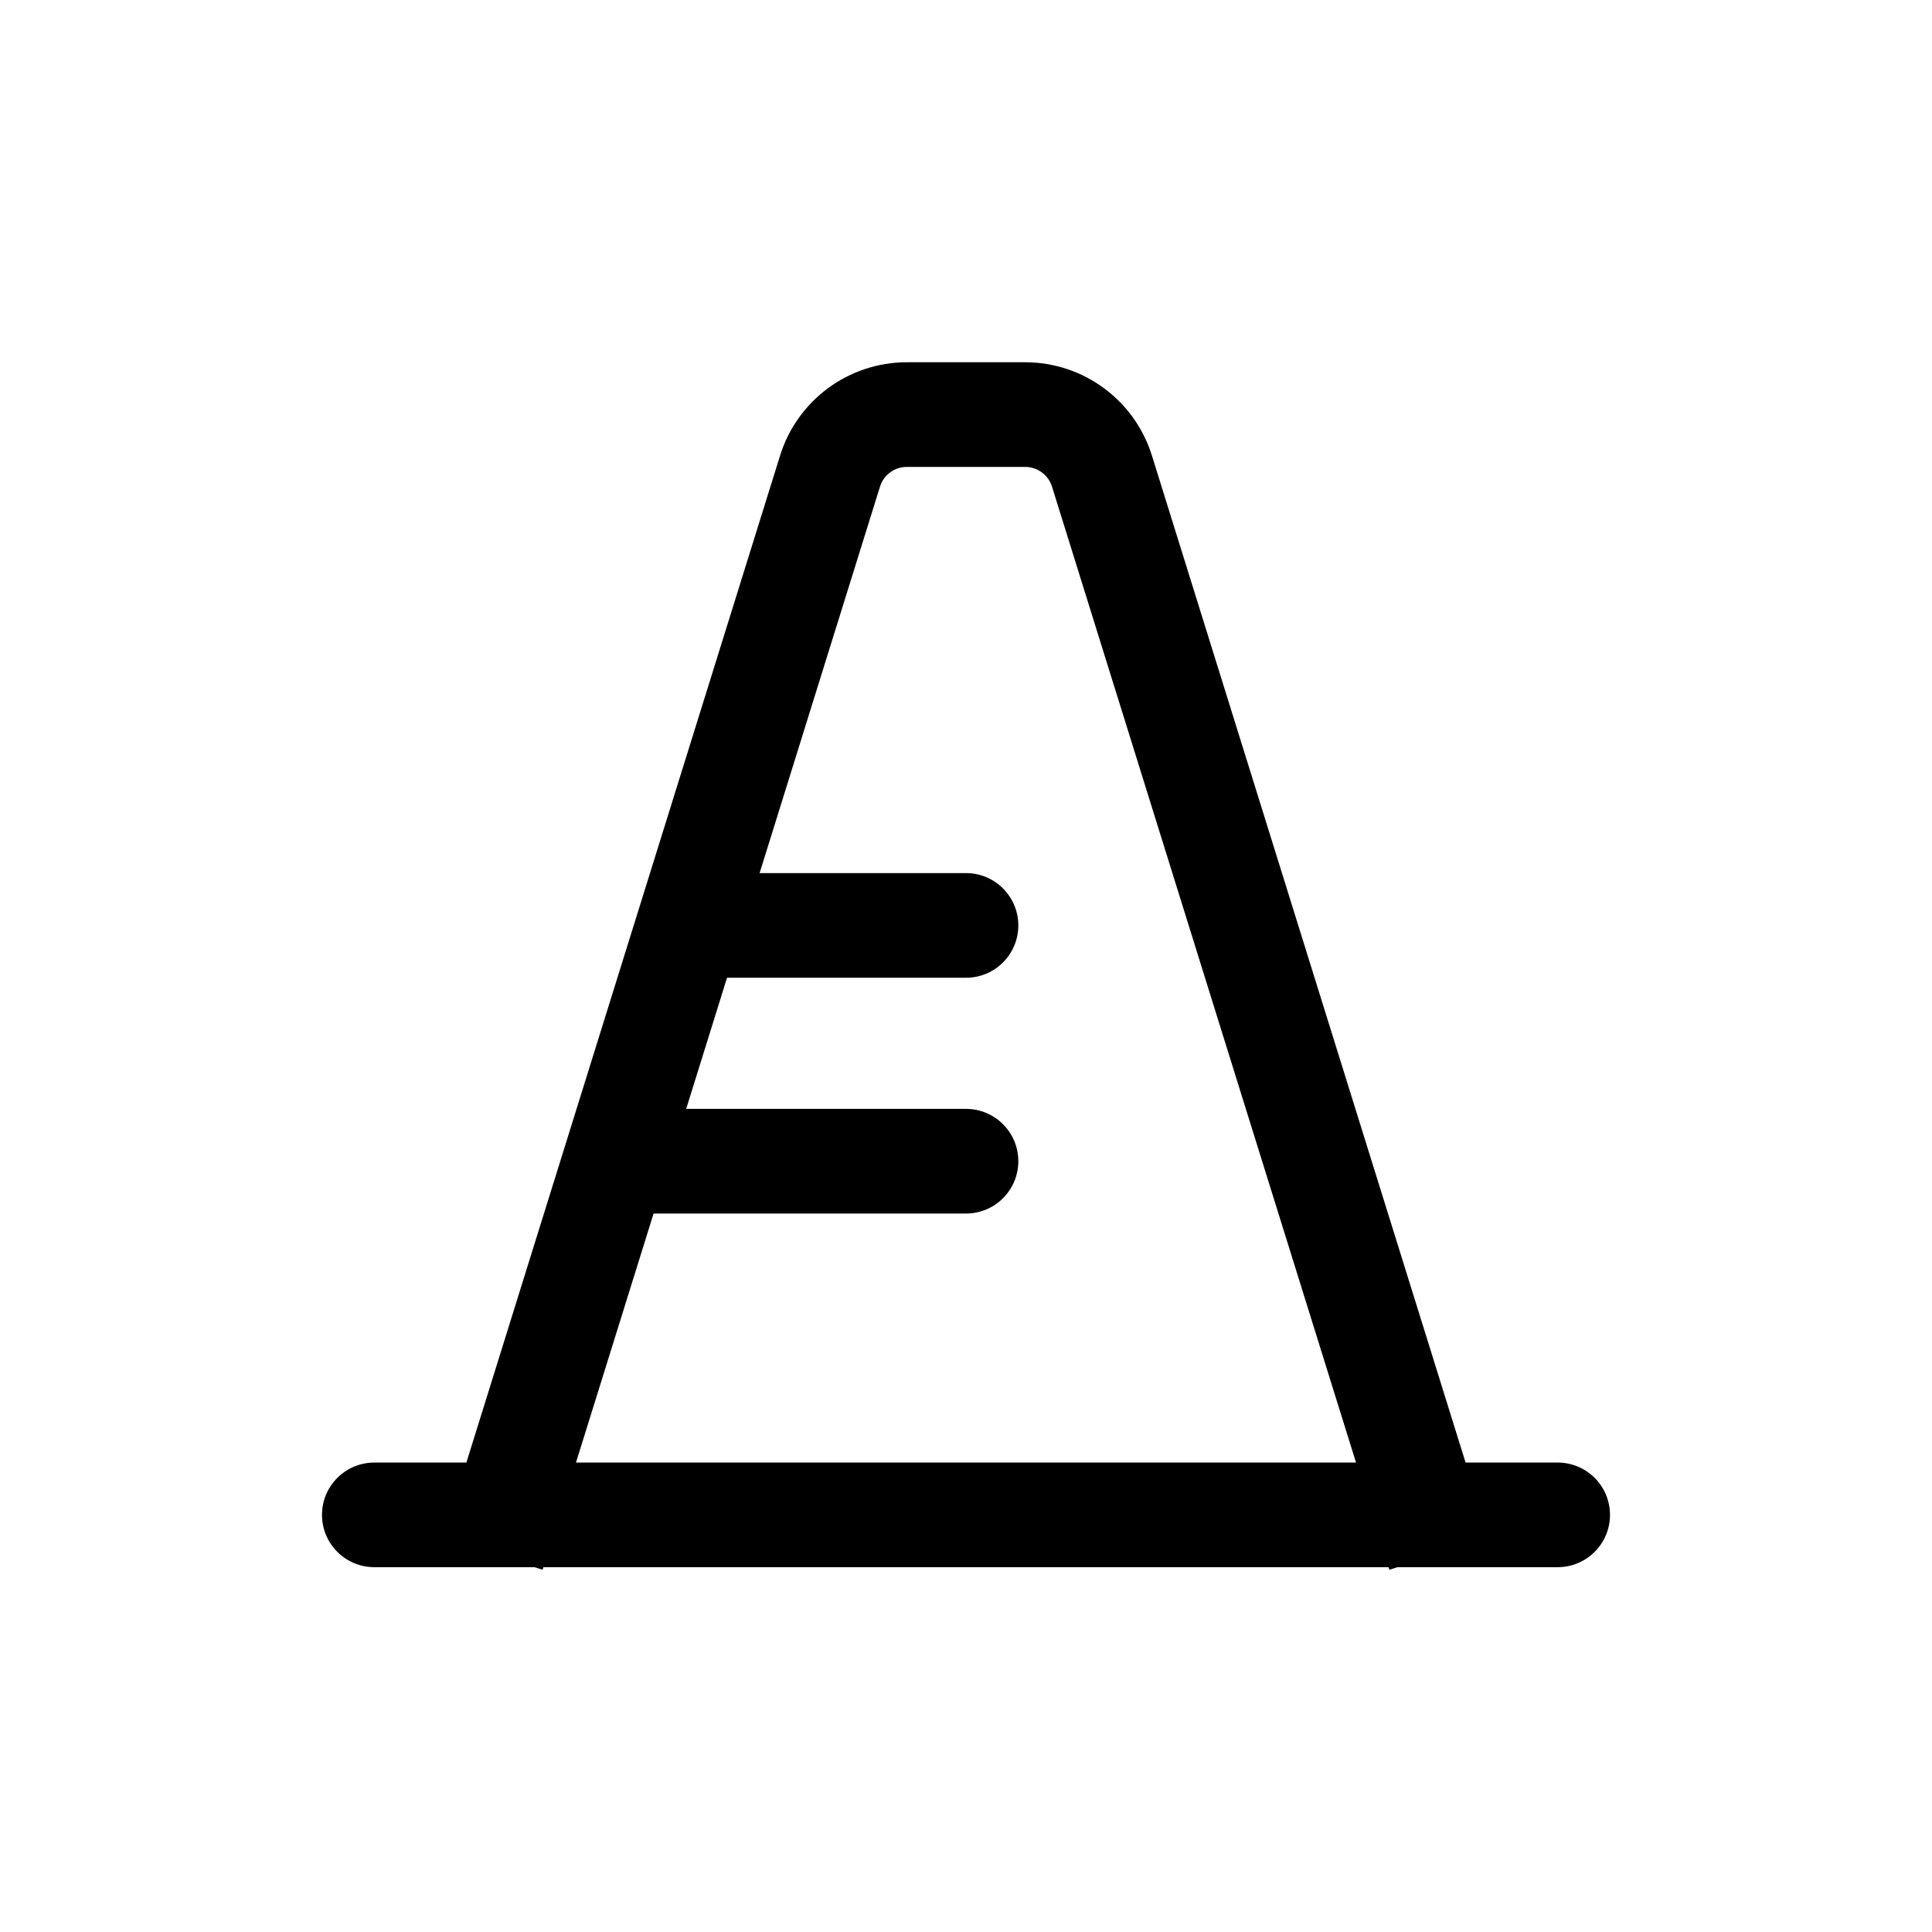<svg width="48" height="48" viewBox="0 0 48 48" fill="none" xmlns="http://www.w3.org/2000/svg">
<path fill-rule="evenodd" clip-rule="evenodd" d="M22.532 9C21.087 9 19.811 9.939 19.381 11.318L11.587 36.337H9.3C8.582 36.337 8 36.919 8 37.636C8 38.354 8.582 38.936 9.3 38.936H13.278L13.481 38.999L13.501 38.936H34.499L34.519 38.999L34.721 38.936H38.7C39.418 38.936 40 38.354 40 37.636C40 36.919 39.418 36.337 38.7 36.337H36.412L28.619 11.318C28.189 9.939 26.913 9 25.468 9H22.532ZM33.69 36.337L26.137 12.091C26.046 11.799 25.775 11.6 25.468 11.6H22.532C22.225 11.6 21.954 11.799 21.863 12.091L18.872 21.692H24C24.718 21.692 25.3 22.274 25.3 22.992C25.3 23.71 24.718 24.292 24 24.292H18.12C18.101 24.292 18.082 24.291 18.063 24.291L17.048 27.55H24C24.718 27.55 25.3 28.132 25.3 28.85C25.3 29.568 24.718 30.15 24 30.15H16.238L14.31 36.337H33.69Z" fill="black"/>
</svg>
